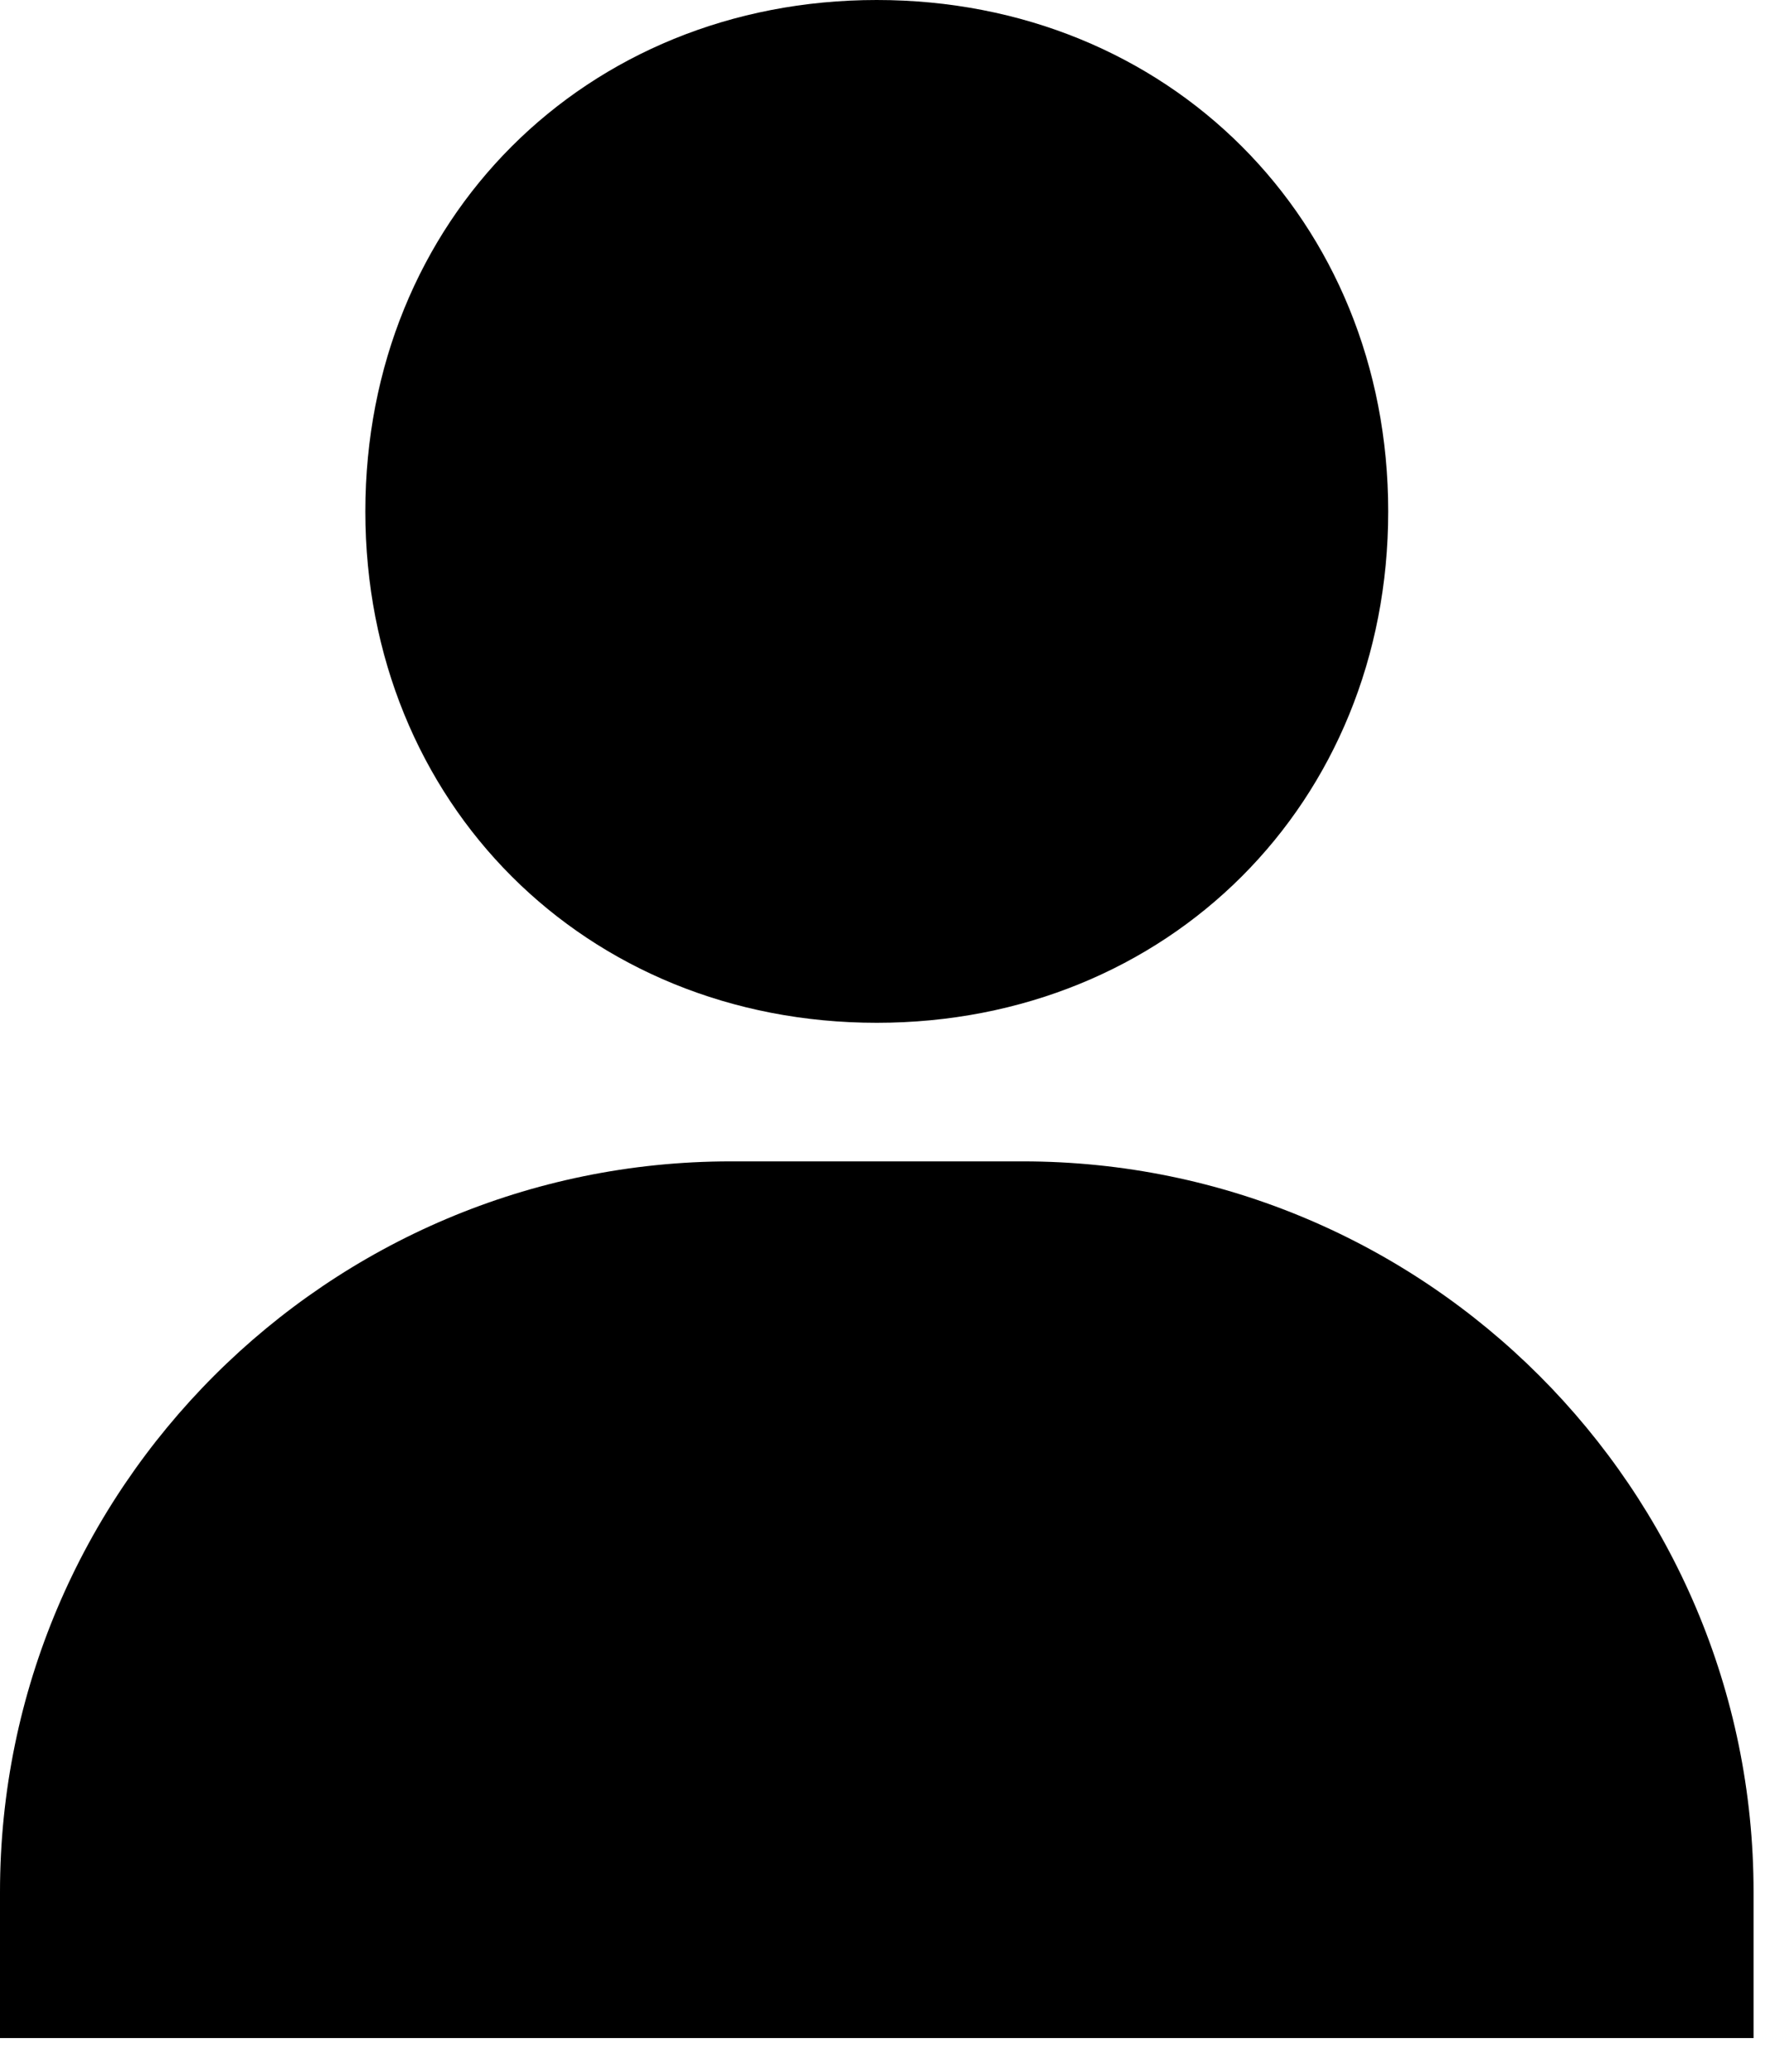 <svg width="23" height="27" viewBox="0 0 23 27" fill="none" xmlns="http://www.w3.org/2000/svg" class="sidebar-icon"><path d="M11.425 13.329C15.224 13.329 18.09 10.464 18.09 6.665C18.09 2.866 15.224 0 11.425 0C7.626 0 4.761 2.866 4.761 6.665C4.761 10.464 7.626 13.329 11.425 13.329ZM13.329 15.135H9.521C4.271 15.135 0 19.406 0 24.656V26.56H22.851V24.656C22.851 19.406 18.579 15.135 13.329 15.135Z" fill="currentColor"/></svg>
